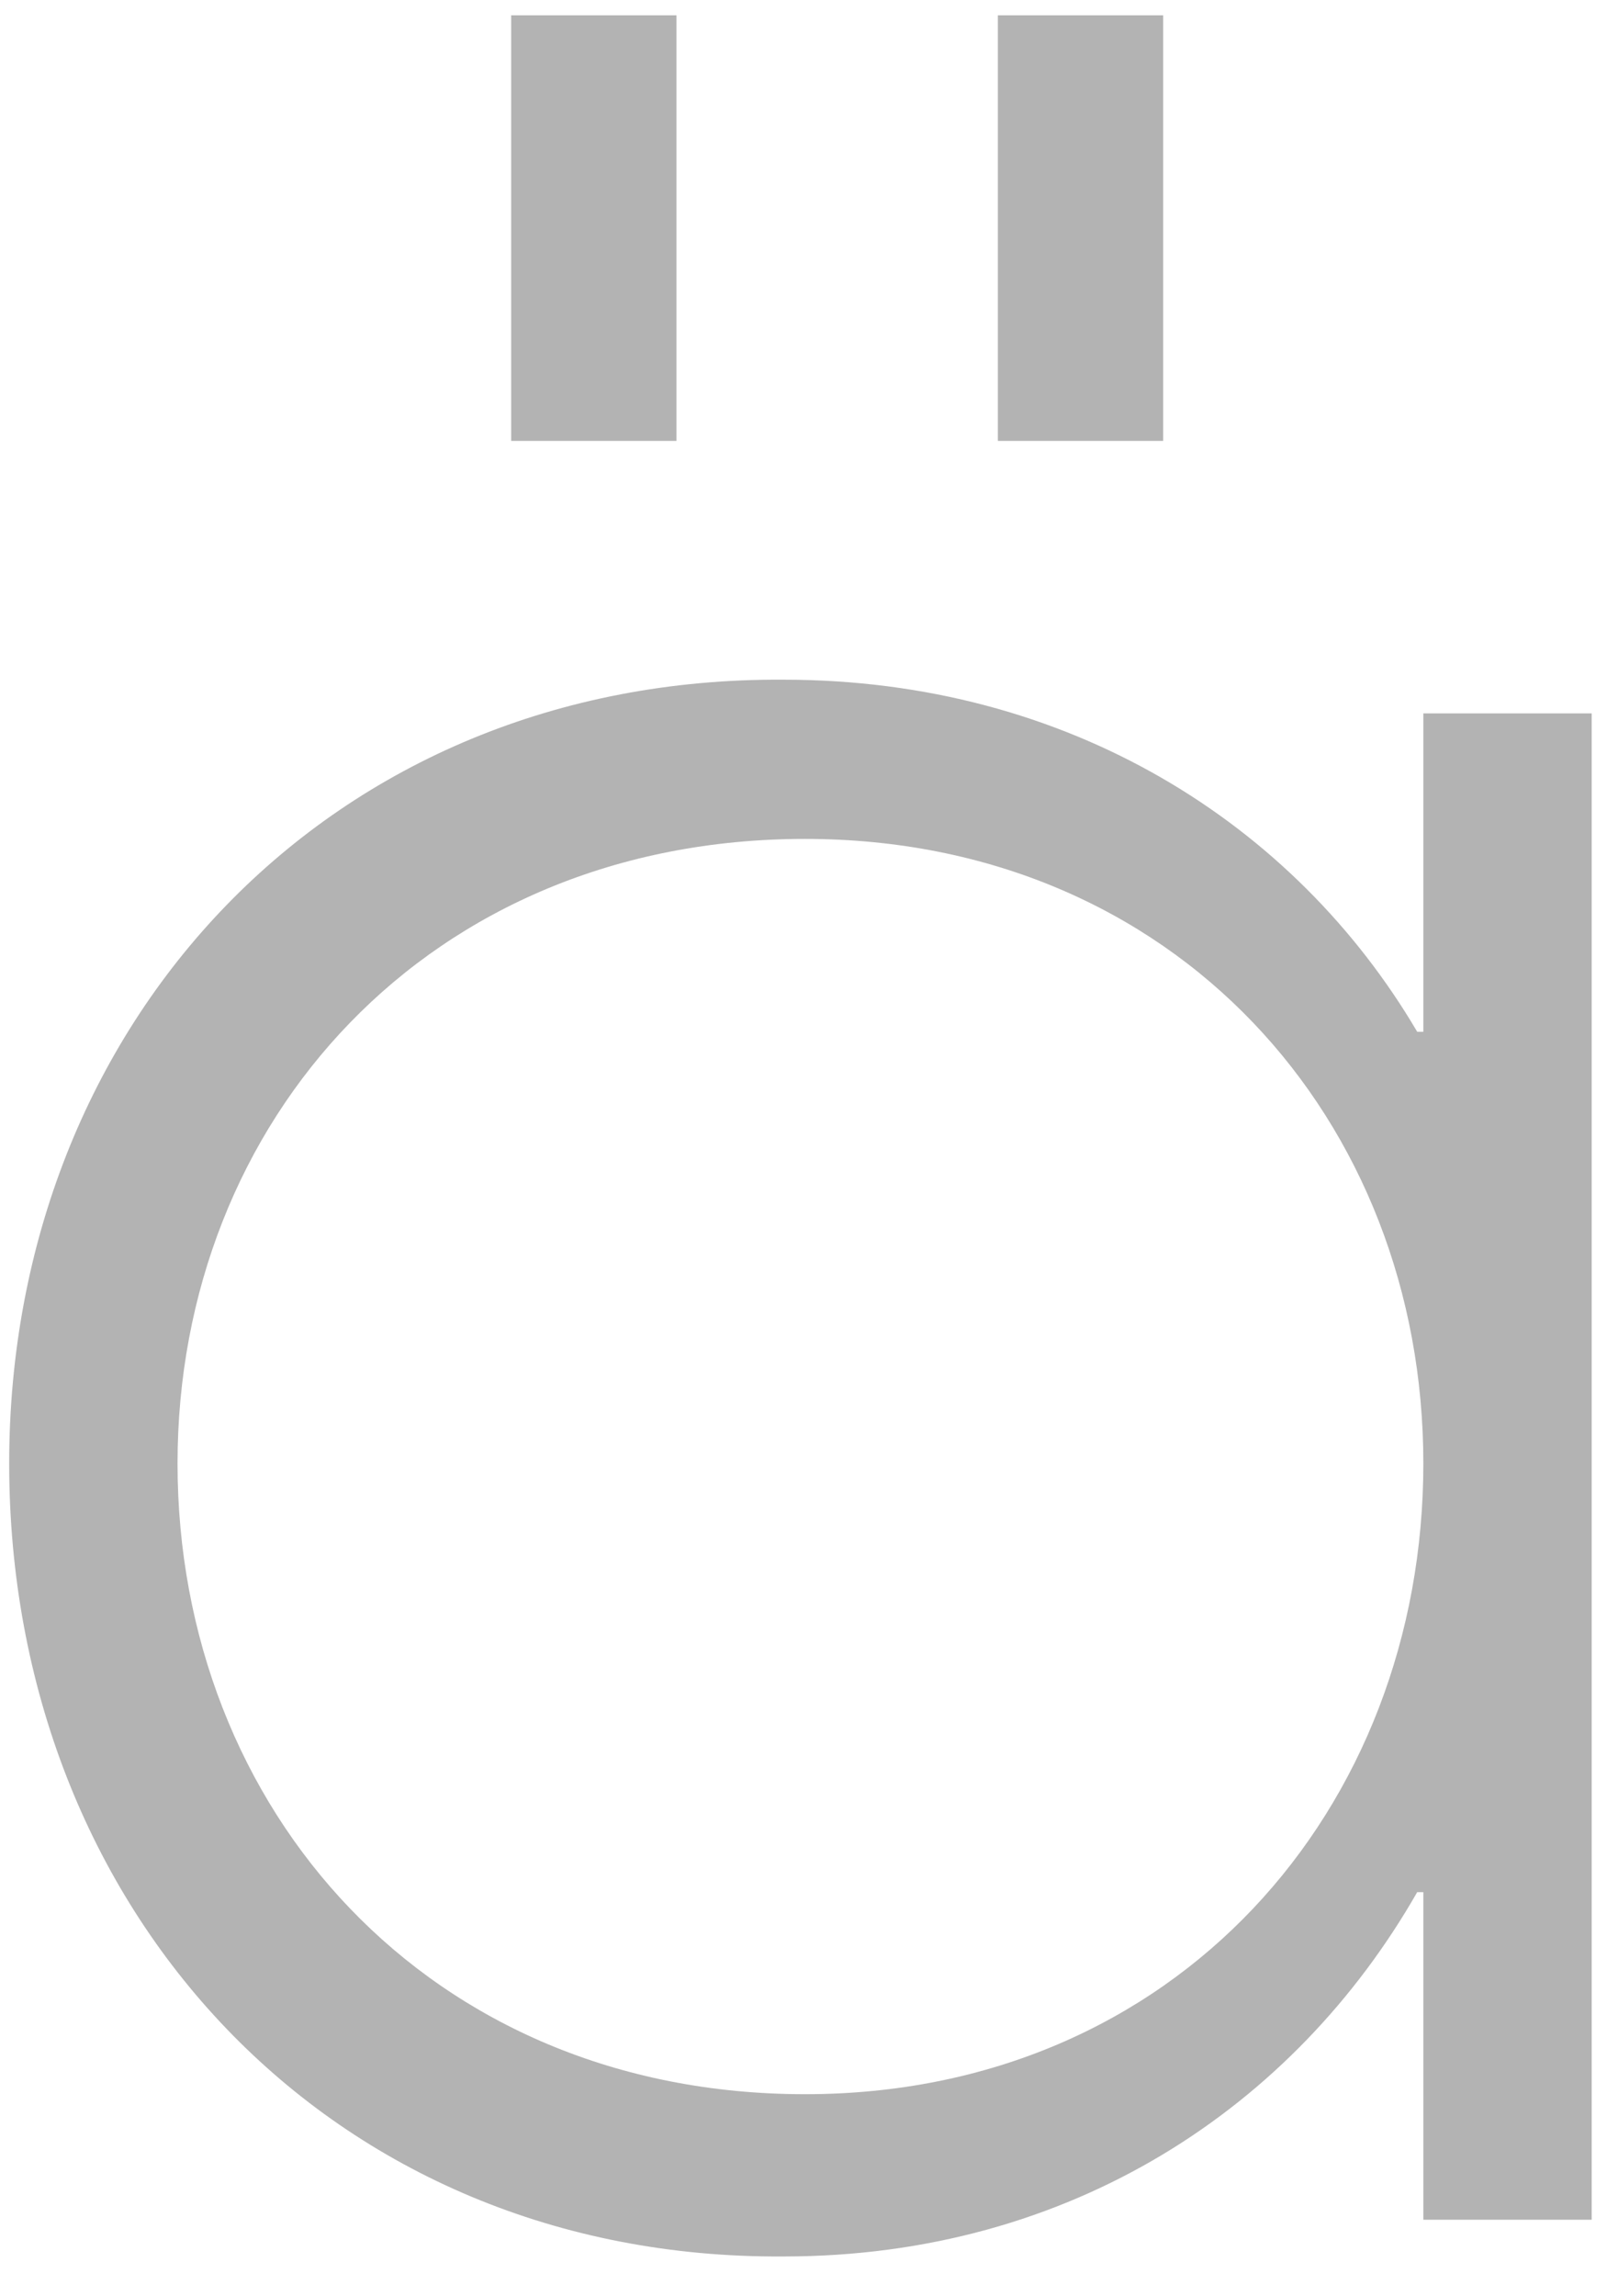 <svg width="42" height="60" viewBox="0 0 42 60" fill="none" xmlns="http://www.w3.org/2000/svg">
<path d="M13.36 0.4V11.52H17.68V0.4H13.36ZM26.08 0.4V11.52H30.4V0.4H26.08ZM37.2 26.96H37.04C33.84 21.52 27.92 17.76 20.48 17.76C8.64 17.68 0.24 26.72 0.24 38.24C0.24 49.92 8.64 59.04 20.48 58.96C28 58.96 33.84 55.04 37.04 49.44H37.2V58H41.6V18.64H37.2V26.96ZM21.04 54.72C11.2 54.72 4.64 47.28 4.64 38.24C4.64 29.28 11.2 21.92 21.04 21.92C30.72 21.92 37.2 29.28 37.2 38.24C37.2 47.28 30.72 54.72 21.04 54.72Z" fill="#B3B3B3"/>
</svg>
